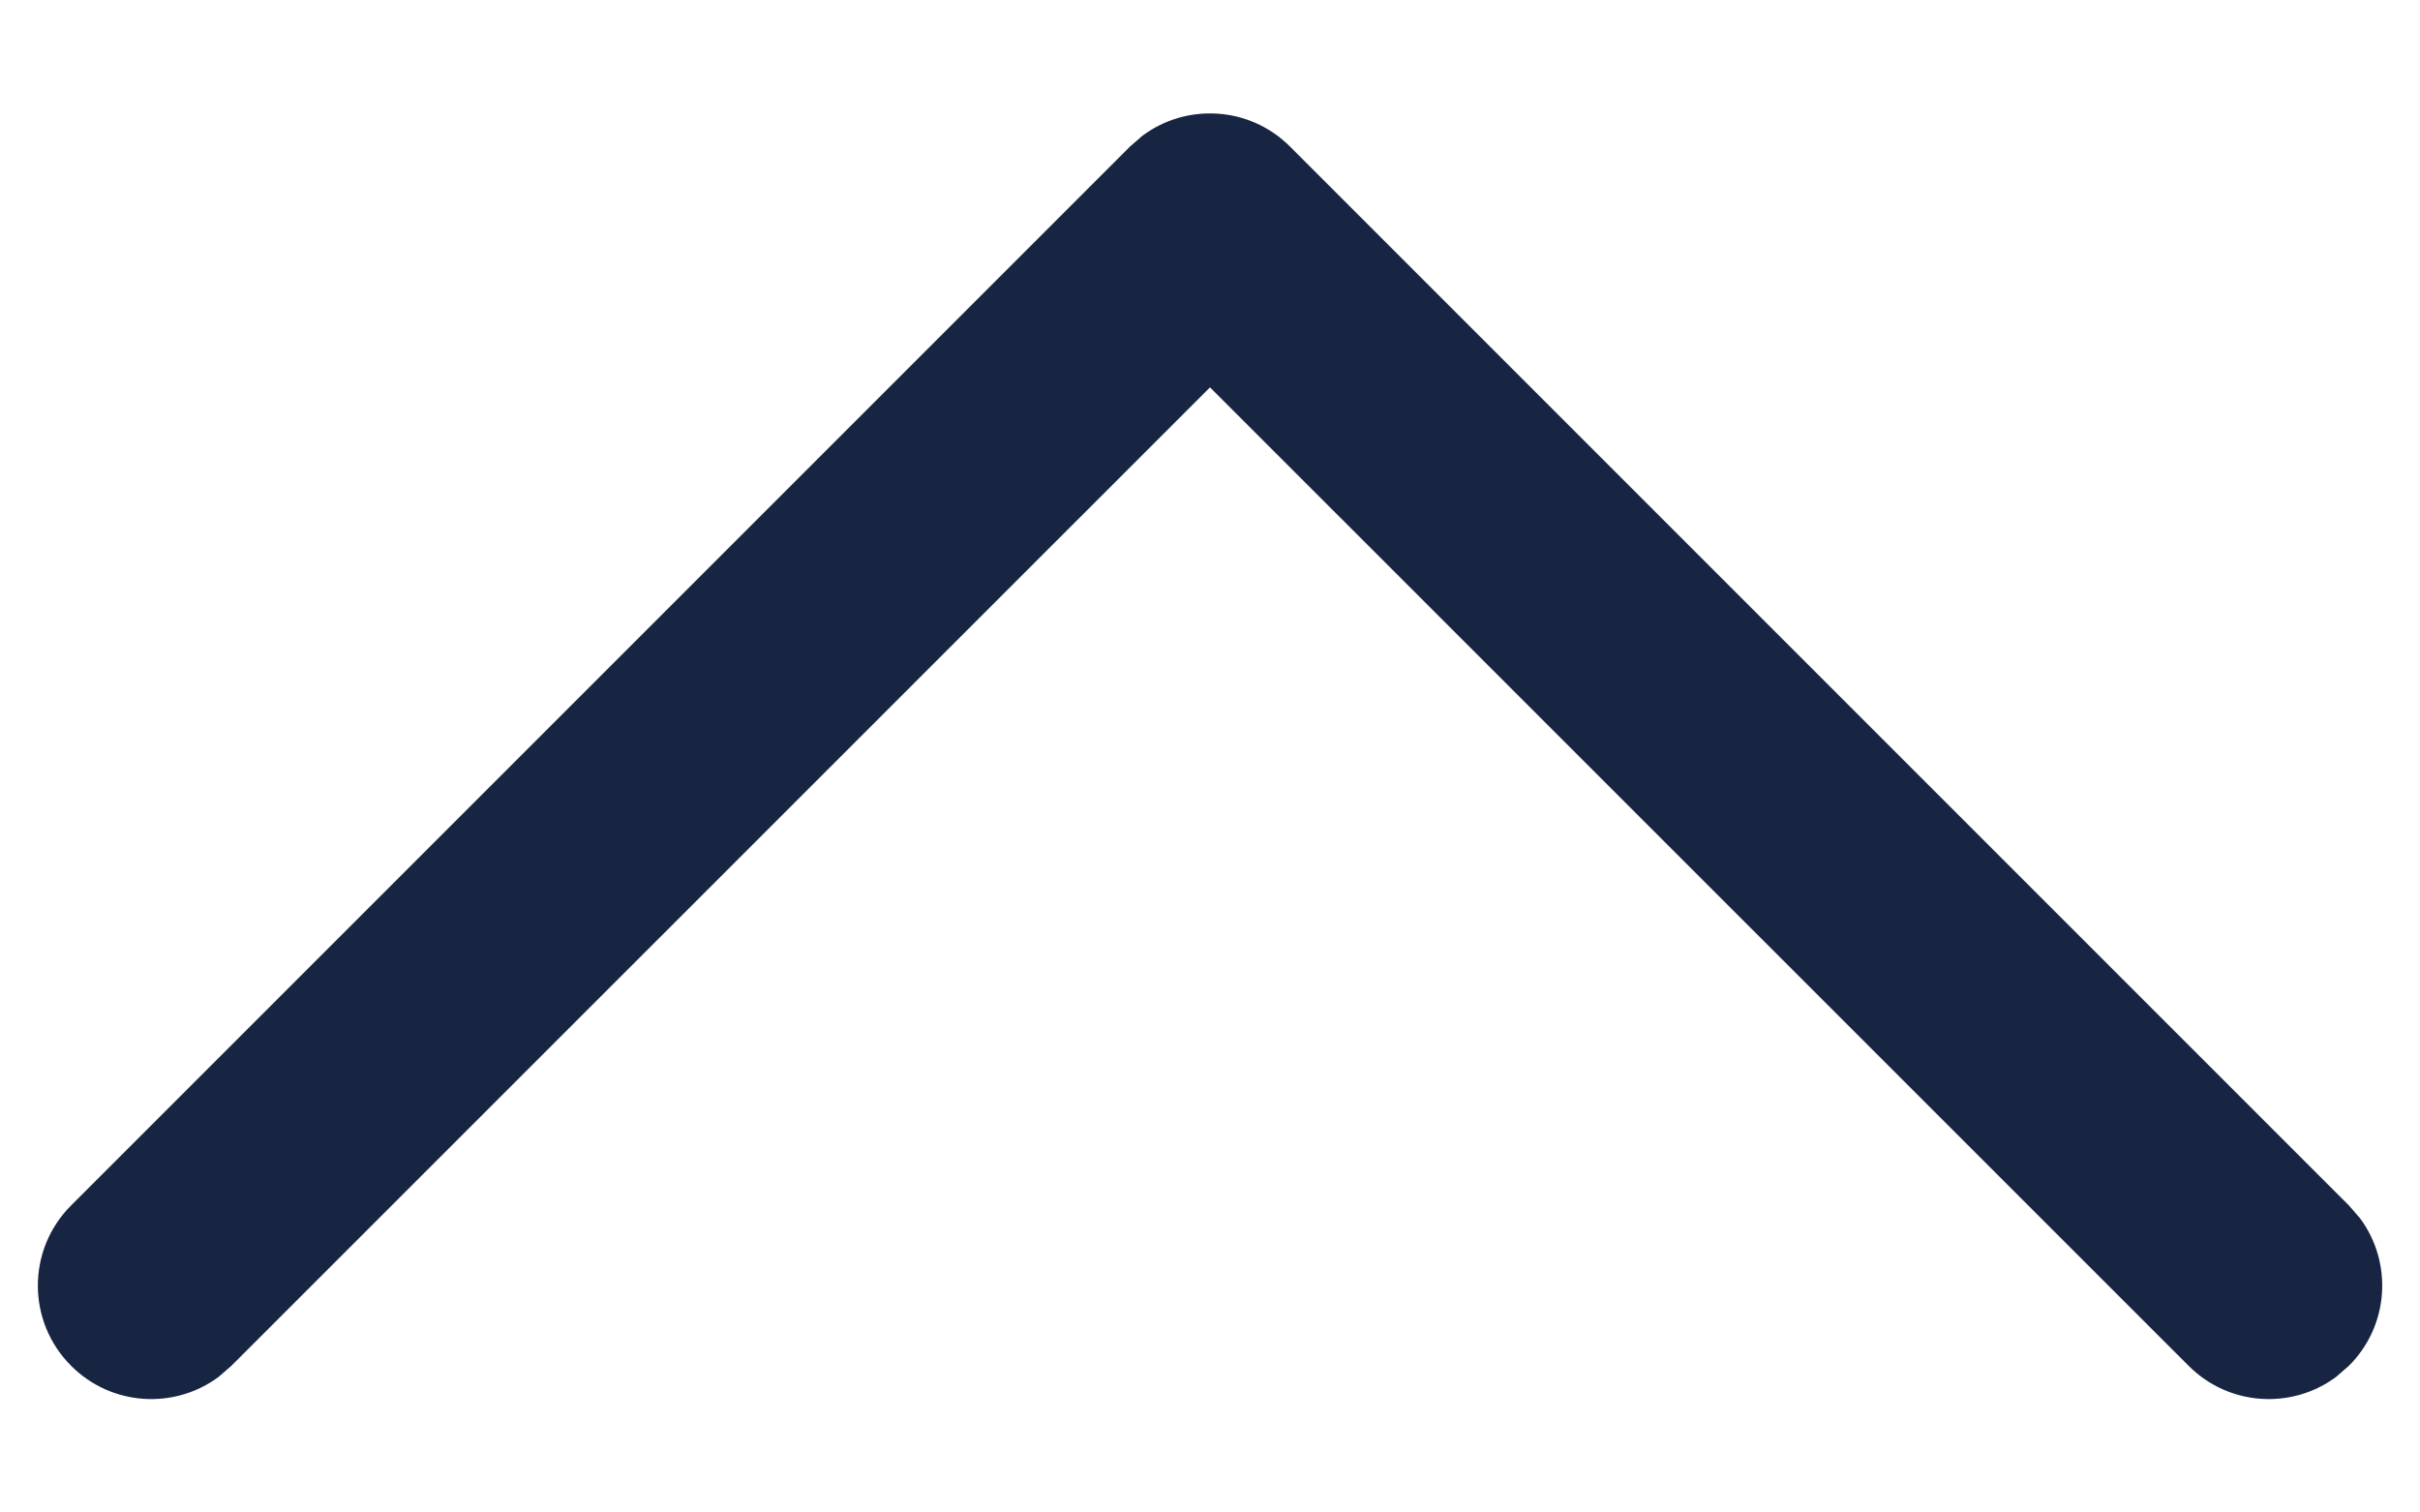 <svg width="16" height="10" viewBox="0 0 16 10" fill="none" xmlns="http://www.w3.org/2000/svg">
<path d="M0.47 9.03C0.736 9.297 1.153 9.321 1.446 9.103L1.53 9.03L8 2.561L14.47 9.03C14.736 9.297 15.153 9.321 15.446 9.103L15.53 9.03C15.797 8.764 15.821 8.347 15.603 8.054L15.53 7.97L8.53 0.97C8.264 0.703 7.847 0.679 7.554 0.897L7.47 0.97L0.47 7.97C0.177 8.263 0.177 8.737 0.47 9.03Z" fill="#172542"/>
</svg>
